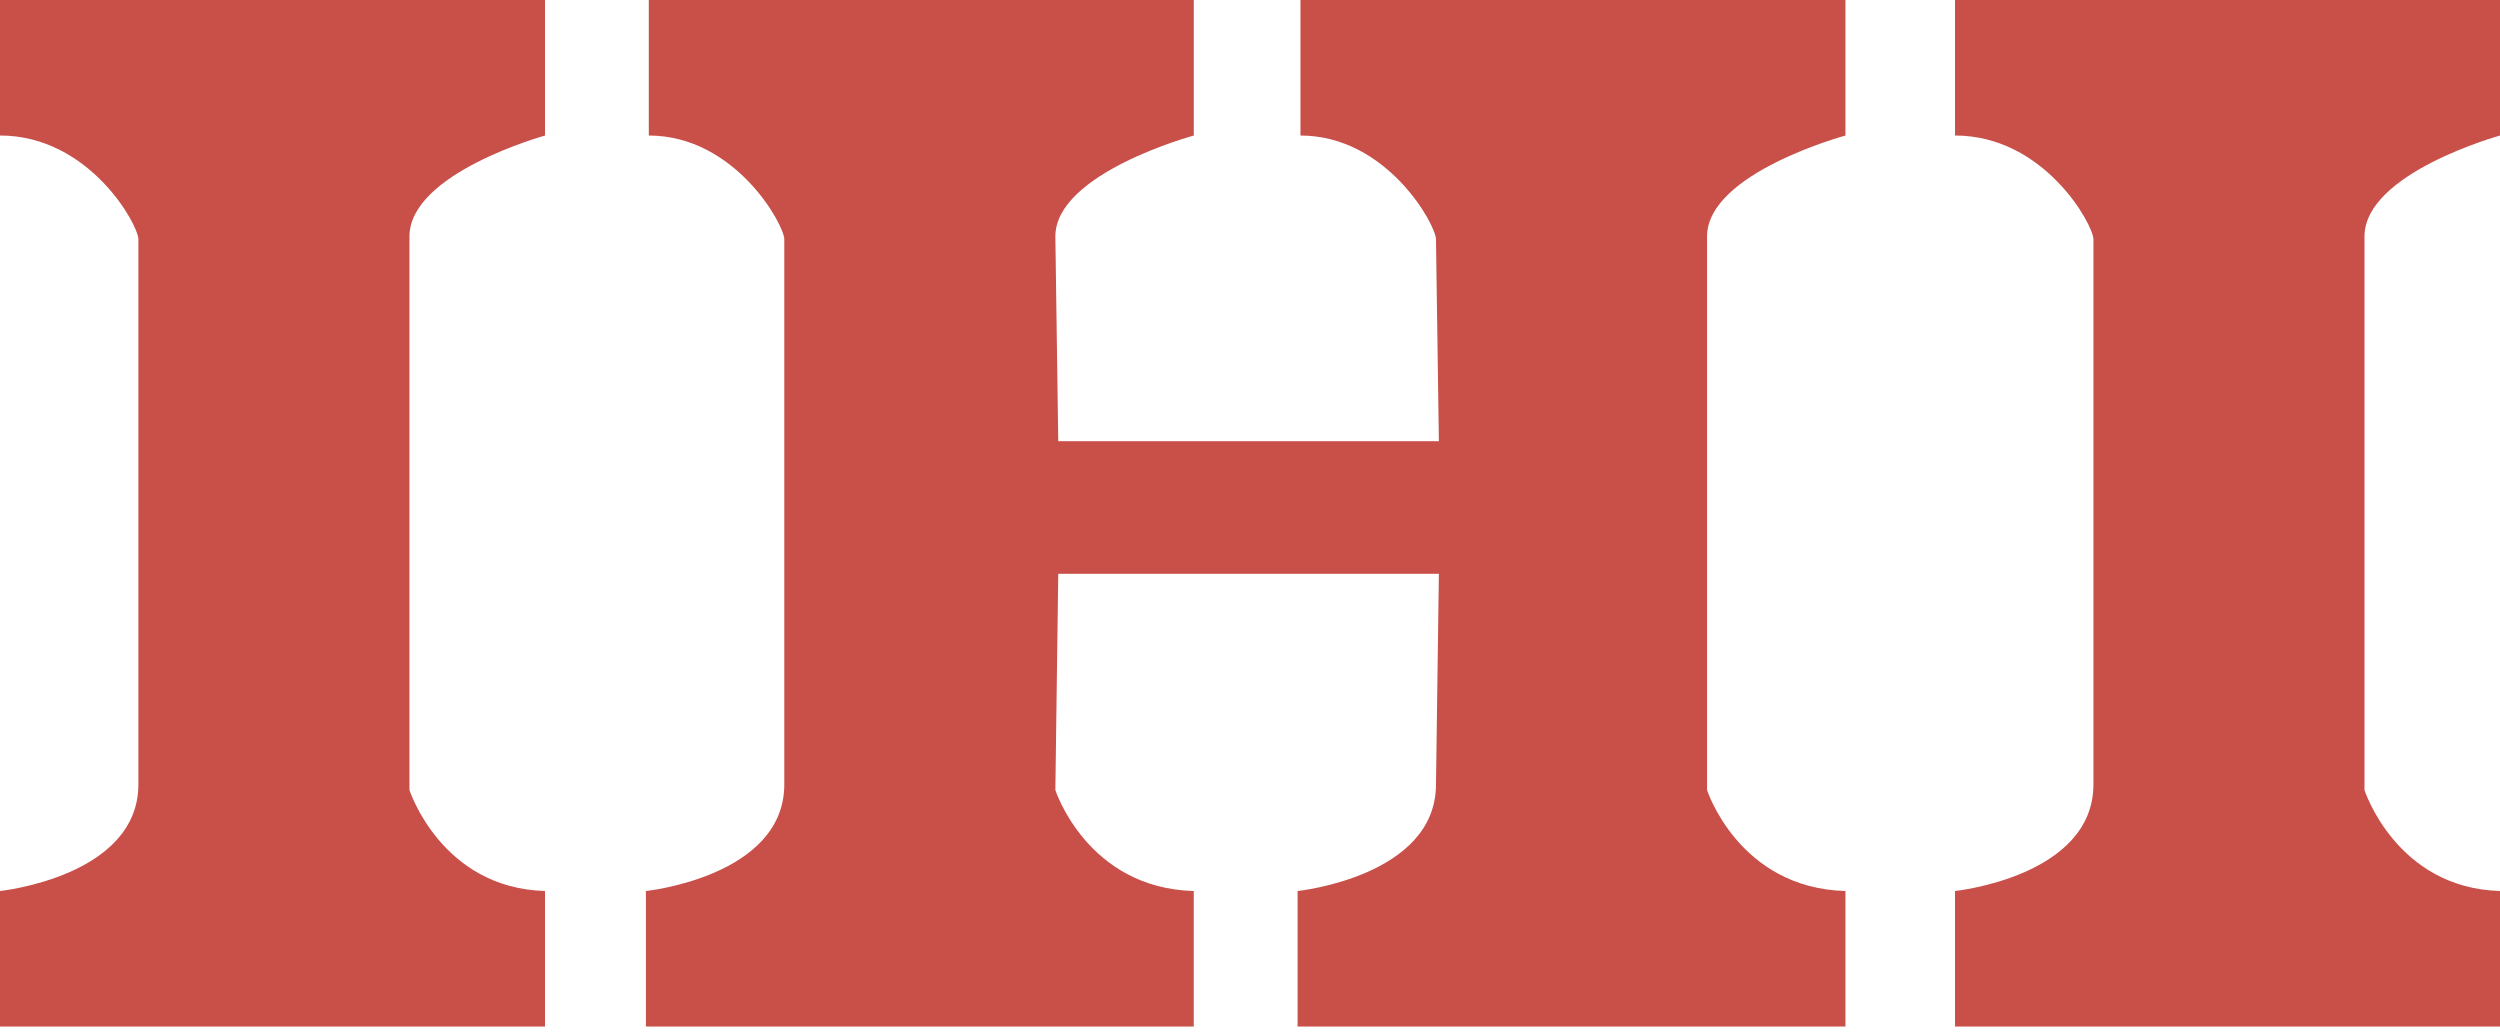 <svg width="140" height="58" viewBox="0 0 140 58" fill="none" xmlns="http://www.w3.org/2000/svg"><path fill-rule="evenodd" clip-rule="evenodd" d="M30.52 0v7.59s-7.59 2.098-7.59 5.651v31.003s1.776 5.49 7.59 5.652v7.59H0v-7.59s7.75-.807 7.75-5.974v-30.52c0-.807-2.744-5.813-7.75-5.813V0h30.52zM140 0v7.59s-7.589 2.098-7.589 5.651v31.003s1.776 5.49 7.589 5.652v7.59h-30.519v-7.59s7.751-.807 7.751-5.974v-30.52c0-.807-2.745-5.813-7.751-5.813V0H140zM59.1 44.245s1.776 5.49 7.751 5.652v7.59h-30.68v-7.59s7.75-.808 7.75-5.974v-30.52c0-.807-2.744-5.813-7.588-5.813V0h30.519v7.59S59.1 9.689 59.1 13.242l.162 11.464h21.315l-.162-11.303c0-.807-2.746-5.813-7.589-5.813V0h30.519v7.59s-7.75 2.099-7.75 5.652v31.003s1.775 5.49 7.75 5.652v7.59h-30.68v-7.59s7.75-.808 7.75-5.974l.162-11.79H59.262L59.1 44.245z" fill="#C94F49"/></svg>